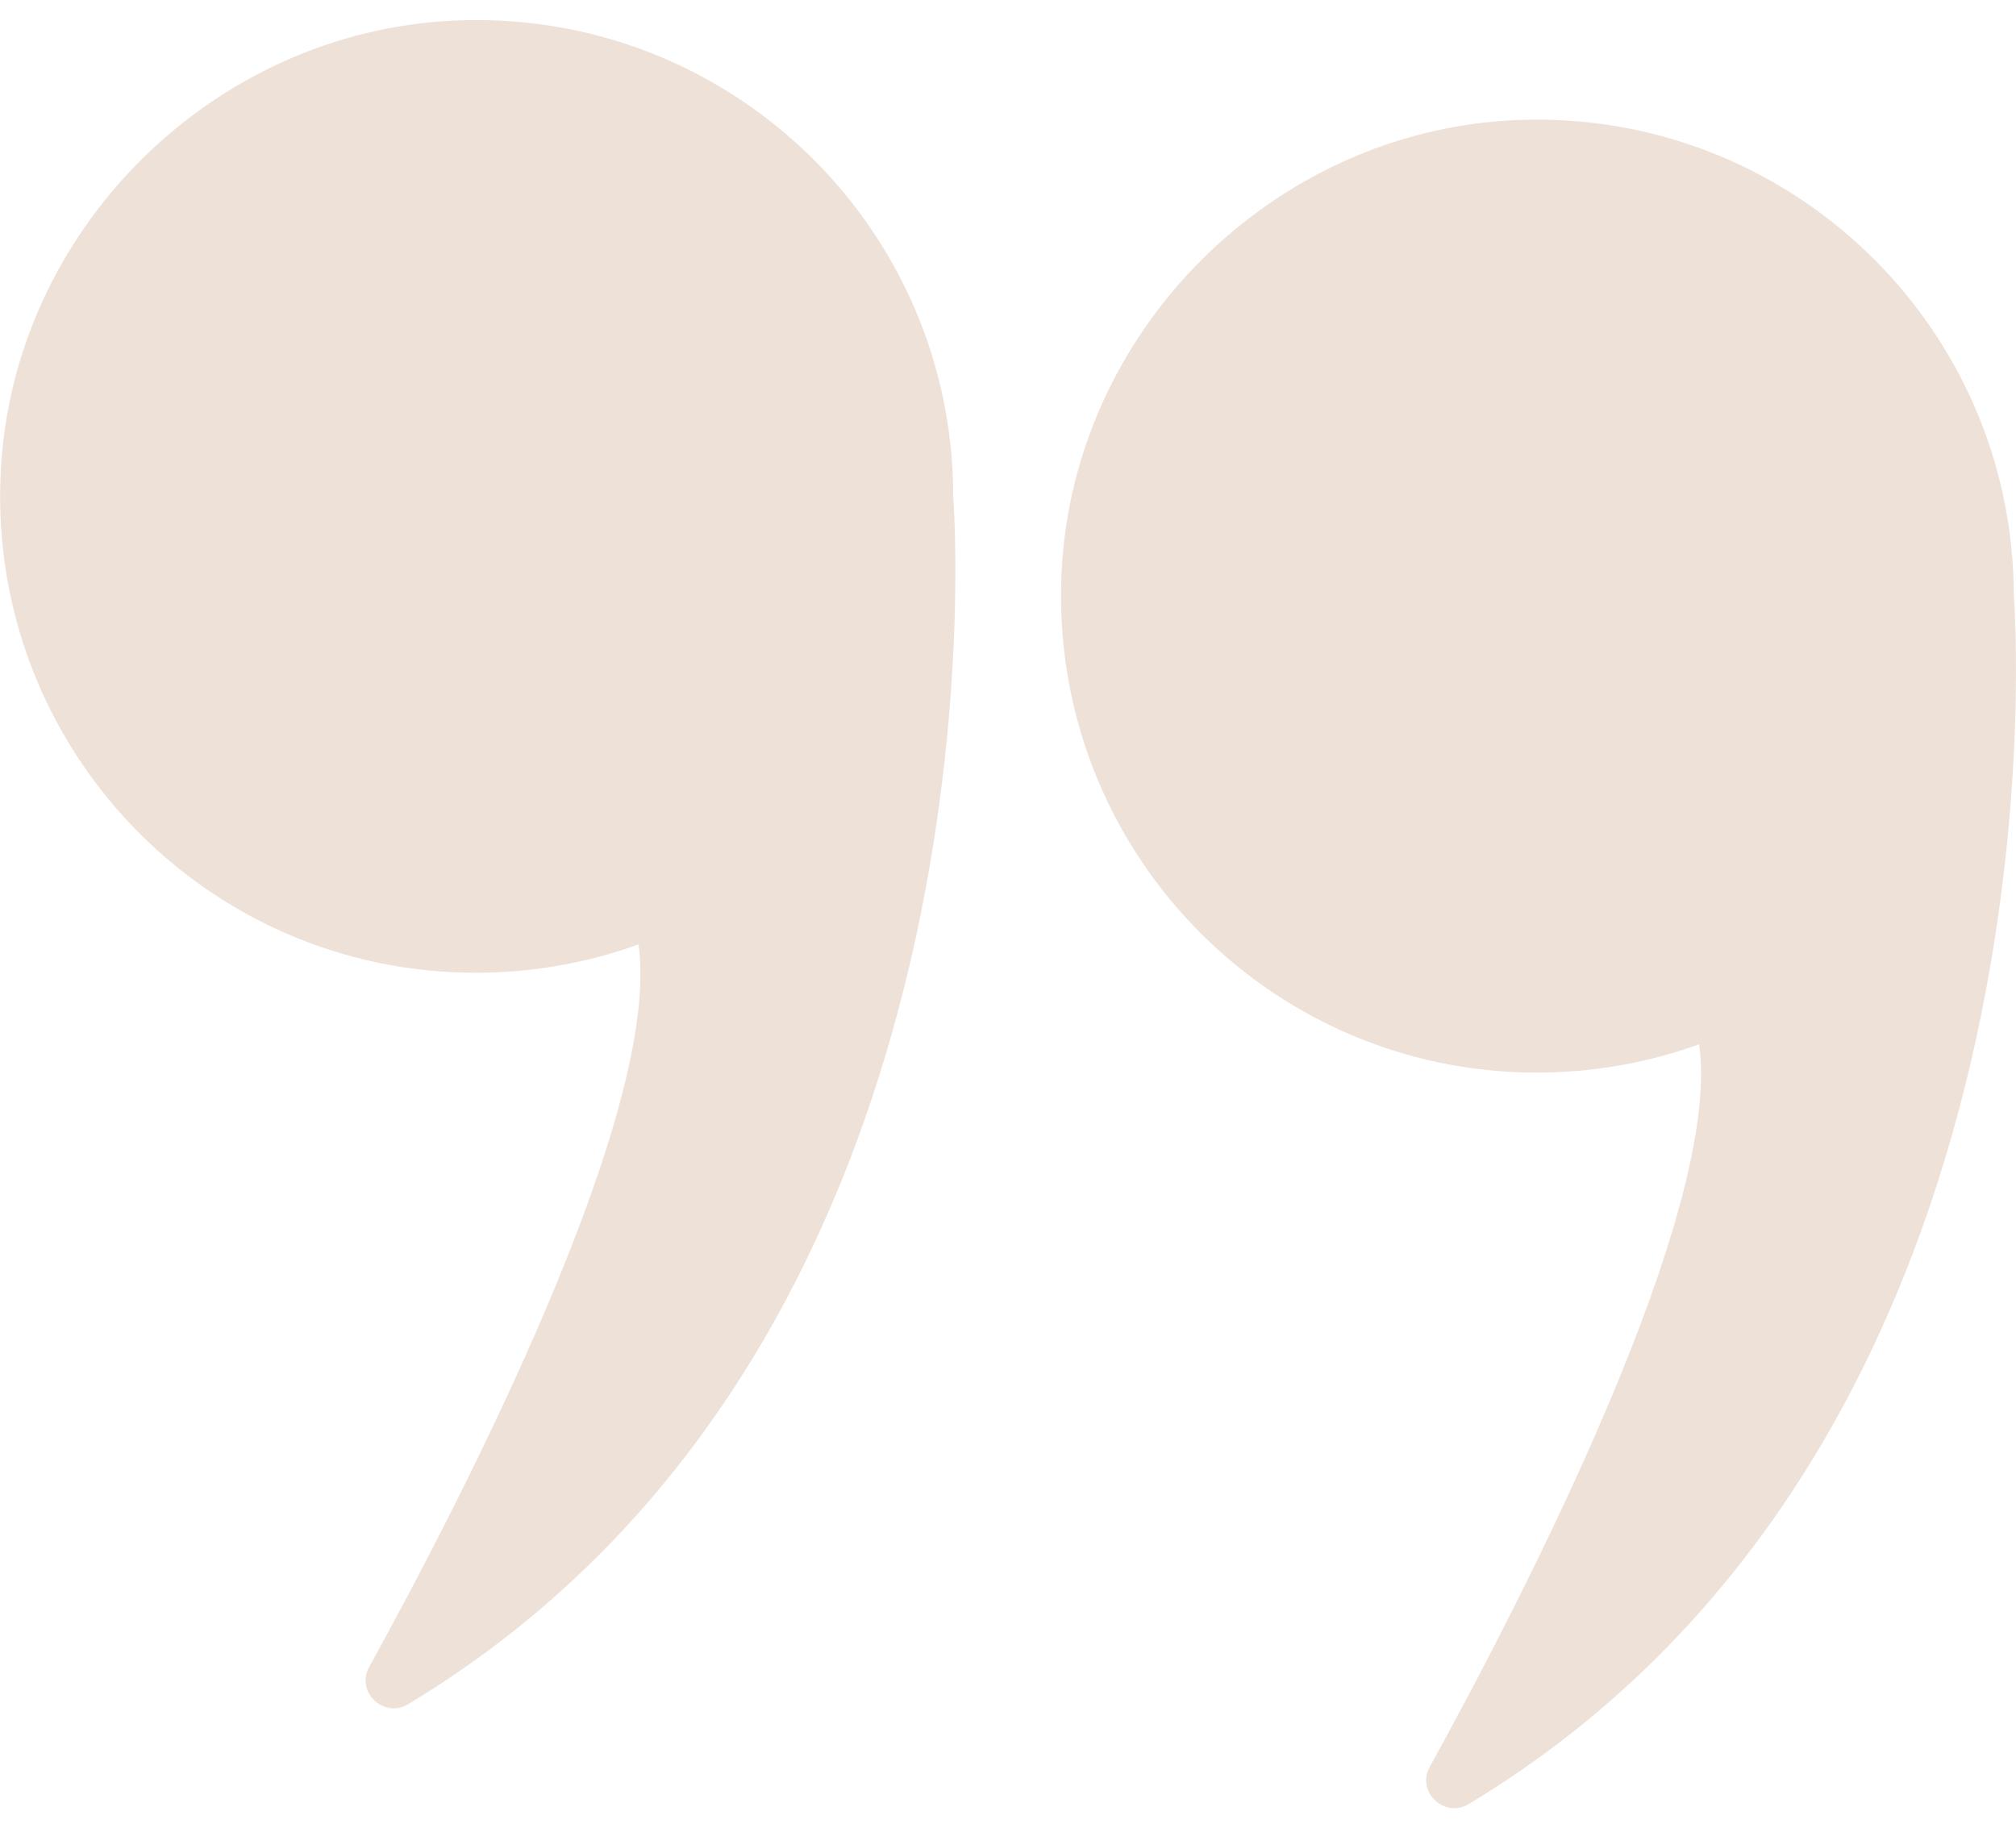 <svg width="86" height="78" viewBox="0 0 86 78" fill="none" xmlns="http://www.w3.org/2000/svg">
<path d="M45.284 24.461C45.755 14.114 54.274 5.608 64.621 5.124C76.271 4.6 85.906 13.885 85.906 25.428C85.906 25.428 88.781 61.226 62.659 76.961C61.624 77.593 60.401 76.437 60.993 75.375C64.997 68.106 73.49 51.658 72.482 44.55C70.332 45.329 67.98 45.759 65.561 45.759C54.032 45.759 44.747 36.124 45.284 24.461ZM0.027 20.214C0.497 9.868 9.017 1.362 19.363 0.878C31.027 0.34 40.662 9.626 40.662 21.168C40.662 21.168 43.537 56.966 17.415 72.701C16.38 73.333 15.157 72.177 15.749 71.116C19.753 63.846 28.246 47.398 27.238 40.29C25.088 41.069 22.736 41.499 20.317 41.499C8.775 41.513 -0.511 31.878 0.027 20.214Z" fill="#EEE1D8"/>
</svg>
